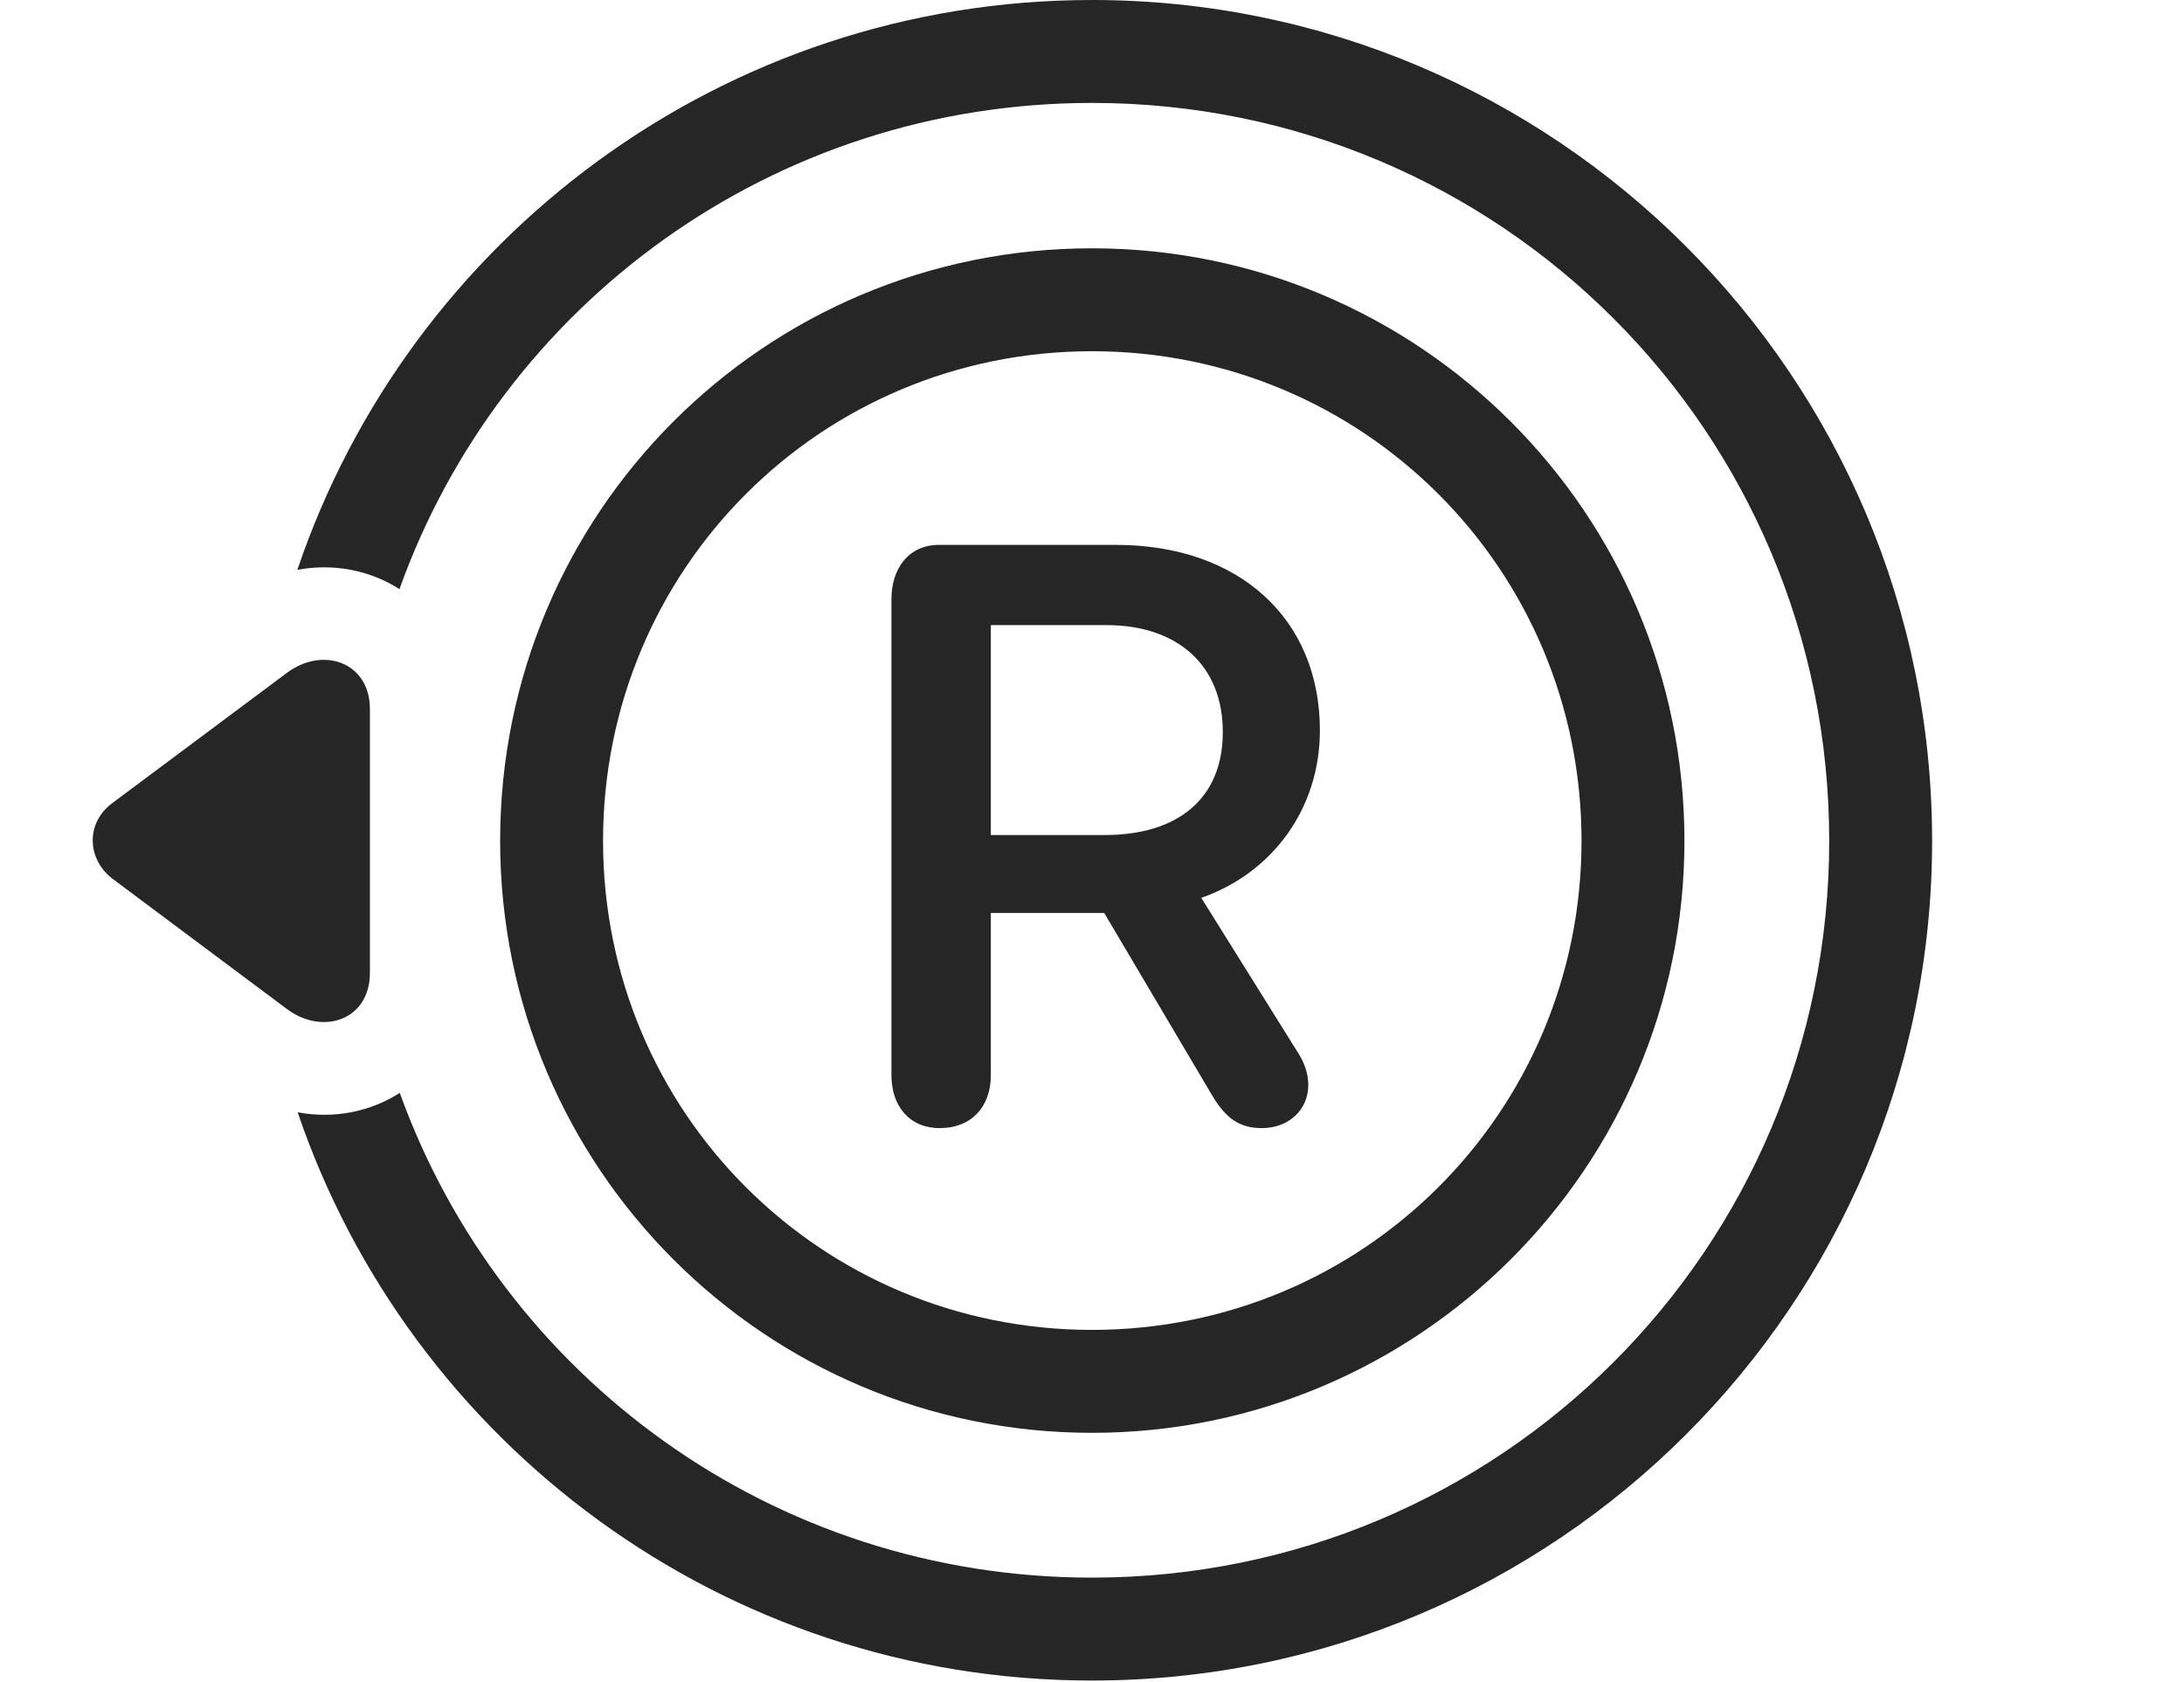 <?xml version="1.0" encoding="UTF-8"?>
<!--Generator: Apple Native CoreSVG 326-->
<!DOCTYPE svg
PUBLIC "-//W3C//DTD SVG 1.1//EN"
       "http://www.w3.org/Graphics/SVG/1.1/DTD/svg11.dtd">
<svg version="1.1" xmlns="http://www.w3.org/2000/svg" xmlns:xlink="http://www.w3.org/1999/xlink" viewBox="0 0 939.125 723.25">
 <g>
  <rect height="723.25" opacity="0" width="939.125" x="0" y="0"/>
  <path d="M830.812 361.5C830.812 560.75 669.062 722.5 469.562 722.5C311.003 722.5 176.29 620.325 127.998 478.204C143.661 481.14 159.307 477.915 171.91 469.858C215.77 591.643 332.261 678.25 469.562 678.25C645.062 678.25 786.562 536.75 786.562 361.5C786.562 185.75 645.062 44.25 469.562 44.25C332.119 44.25 215.529 131.036 171.772 253.261C159.188 245.247 143.561 242.031 127.861 244.993C176.088 102.389 311.035 0 469.562 0C668.812 0 830.812 161.75 830.812 361.5Z" fill="black" fill-opacity="0.85"/>
  <path d="M123.062 289.5L48.312 345.25C36.812 353.75 37.312 369.25 48.312 377.75L123.312 433.75C138.562 445.25 159.062 438.75 159.062 418.25L159.062 304.75C159.062 284.75 138.812 277.5 123.062 289.5Z" fill="black" fill-opacity="0.85"/>
  <path d="M469.562 616C610.062 616 724.312 502 724.312 361.5C724.312 220.5 610.062 106.75 469.562 106.75C328.812 106.75 215.062 220.5 215.062 361.5C215.062 502 328.812 616 469.562 616ZM469.562 571.75C352.812 571.75 259.312 478 259.312 361.5C259.312 244.75 352.812 151 469.562 151C586.312 151 680.062 244.75 680.062 361.5C680.062 478 586.312 571.75 469.562 571.75ZM404.062 485C417.812 485 426.062 475.75 426.062 462.25L426.062 392.5L474.812 392.5L521.562 471.5C527.312 481 533.312 485 542.562 485C554.062 485 562.562 477.25 562.562 466.5C562.562 461.25 560.812 456.5 557.312 451.25L516.562 386C547.312 375.25 567.562 347.5 567.562 314C567.562 266 532.812 234.25 479.812 234.25L403.812 234.25C390.812 234.25 383.312 244.25 383.312 257.75L383.312 462.25C383.312 475.5 391.062 485 404.062 485ZM426.062 359L426.062 268.75L475.812 268.75C506.062 268.75 525.812 285.75 525.812 314.75C525.812 343.25 506.562 359 475.062 359Z" fill="black" fill-opacity="0.85"/>
 </g>
</svg>
